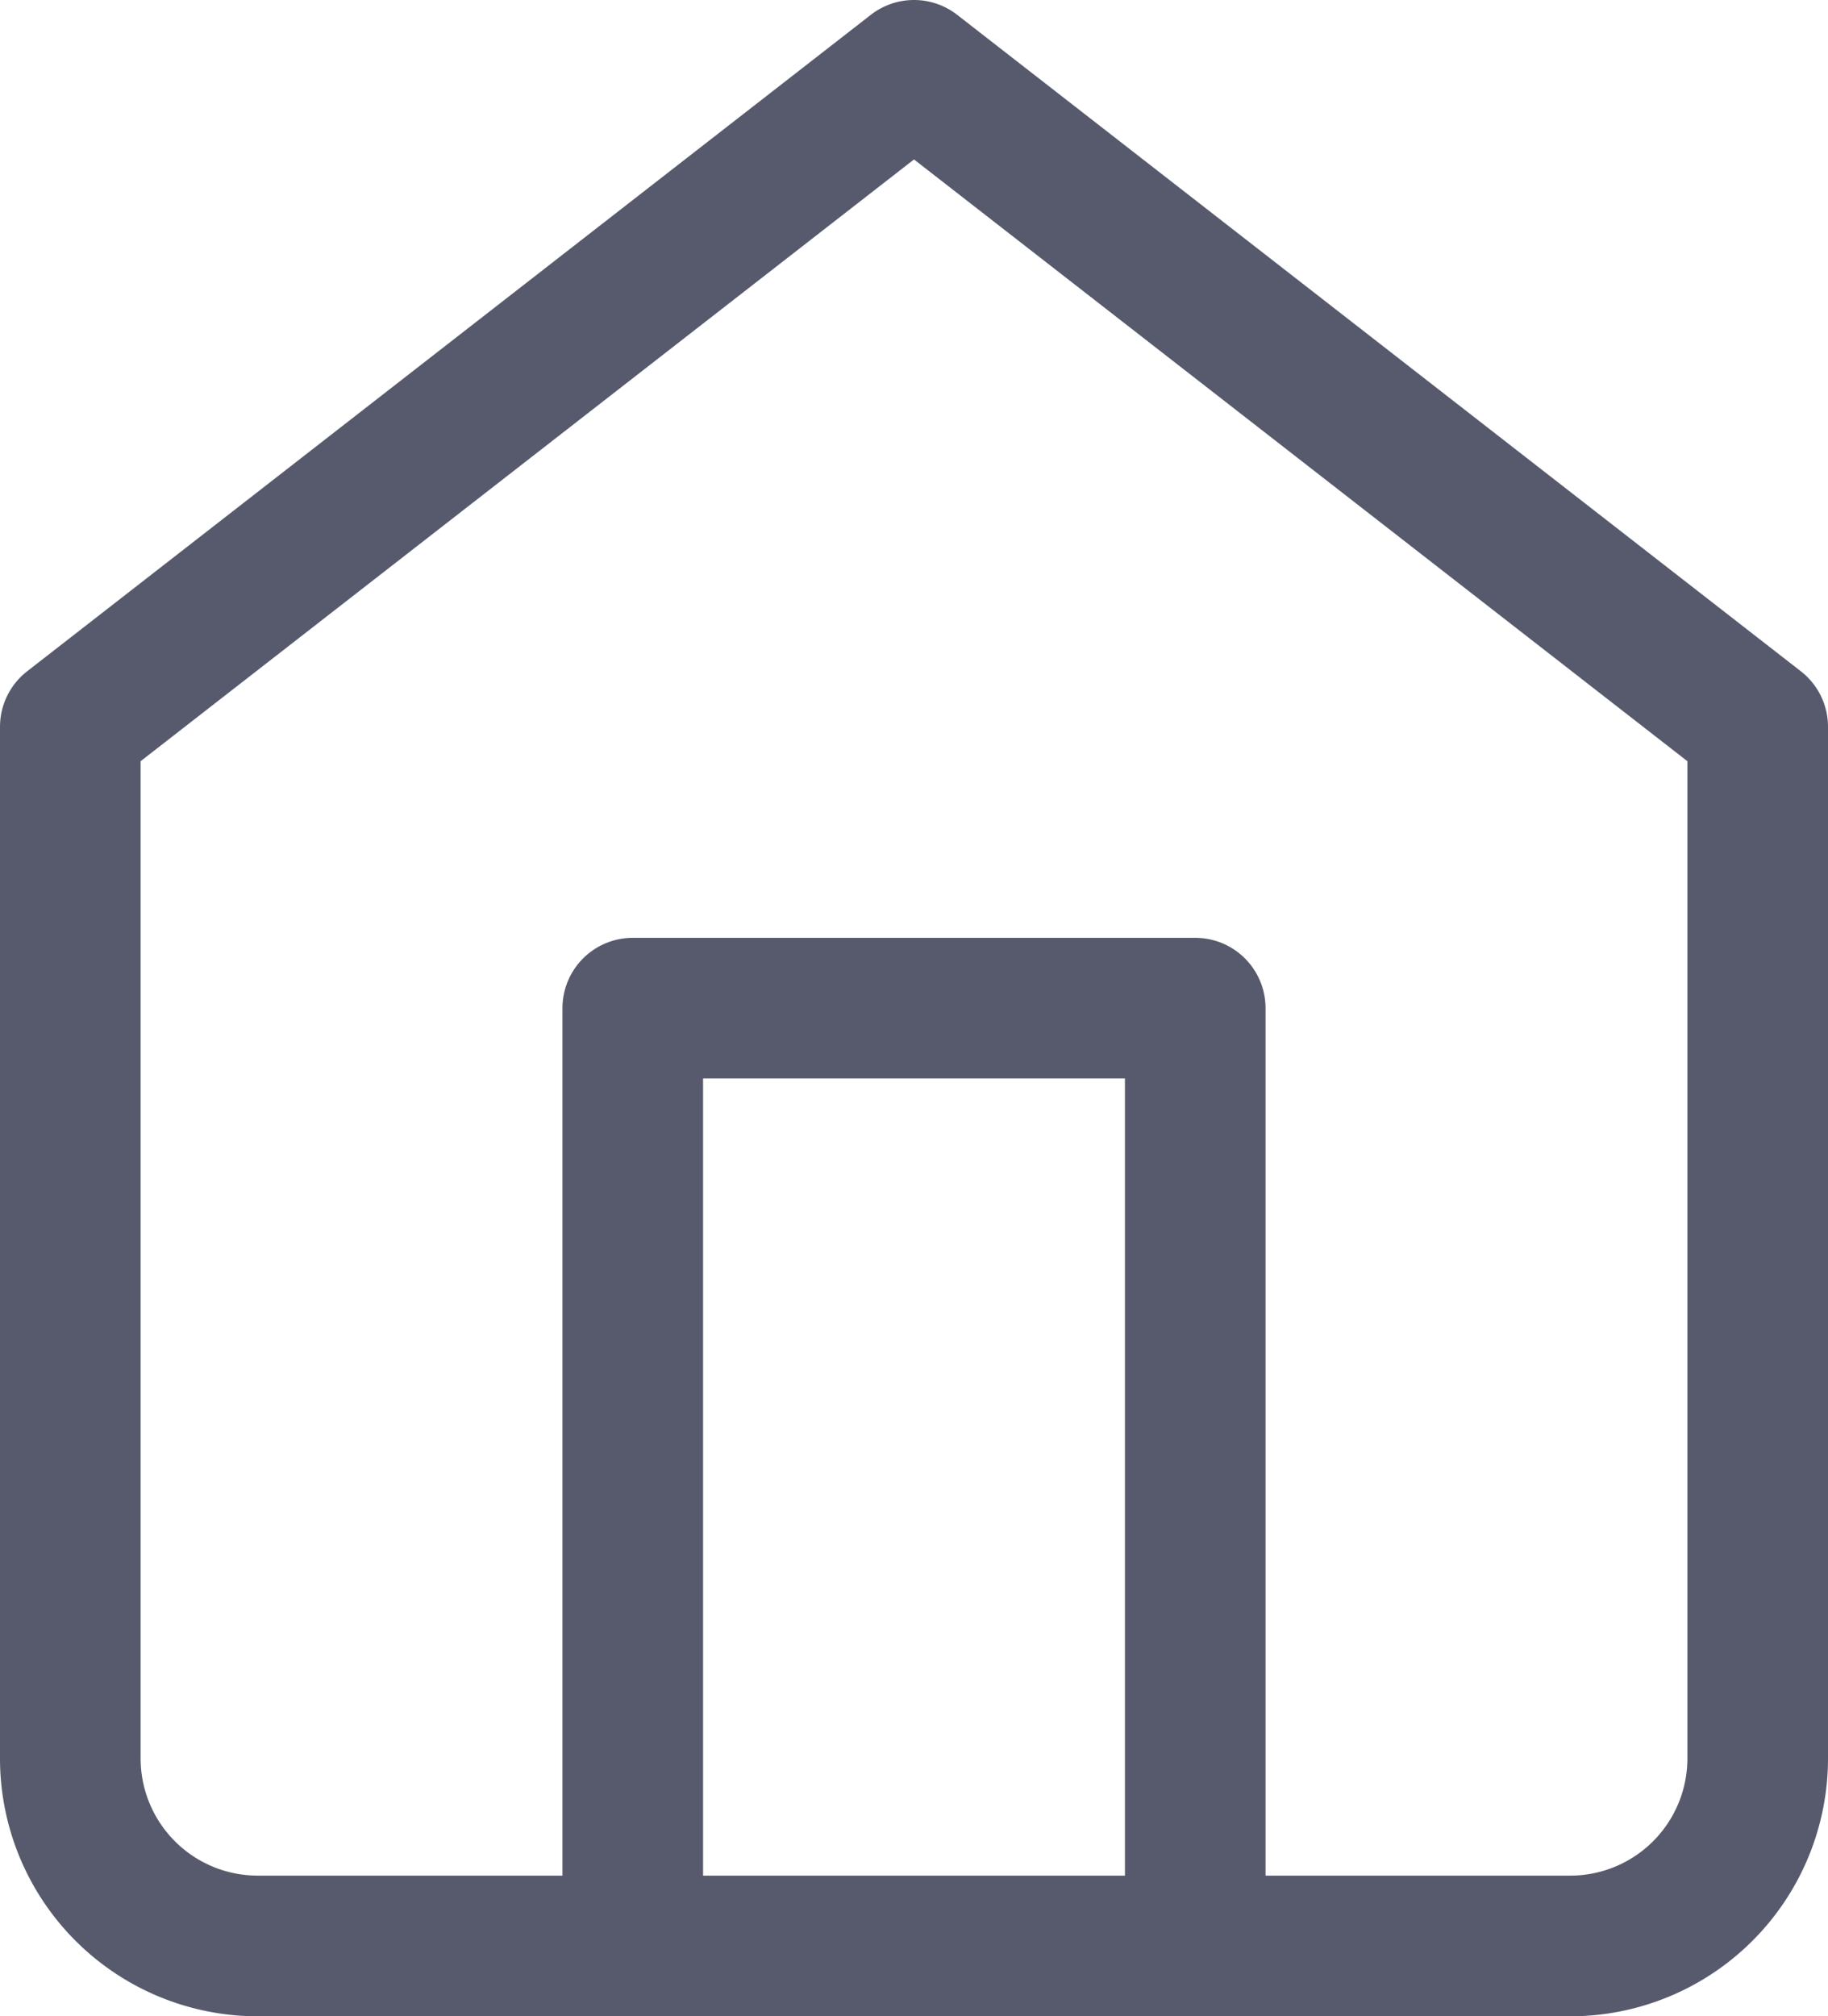 <svg xmlns="http://www.w3.org/2000/svg" width="39" height="43" viewBox="0 0 39 43">
  <g id="Home" transform="translate(-4.5 -2.5)">
    <path id="Path_28" data-name="Path 28" d="M6,18,24,4,42,18V40h0a4,4,0,0,1-4,4H10a4,4,0,0,1-4-4H6Z" fill="none" stroke="#565a6c" stroke-linecap="round" stroke-linejoin="round" stroke-width="3"/>
    <path id="Path_29" data-name="Path 29" d="M18,44V24H30V44" fill="none" stroke="#565a6c" stroke-linecap="round" stroke-linejoin="round" stroke-width="3"/>
  </g>
</svg>
